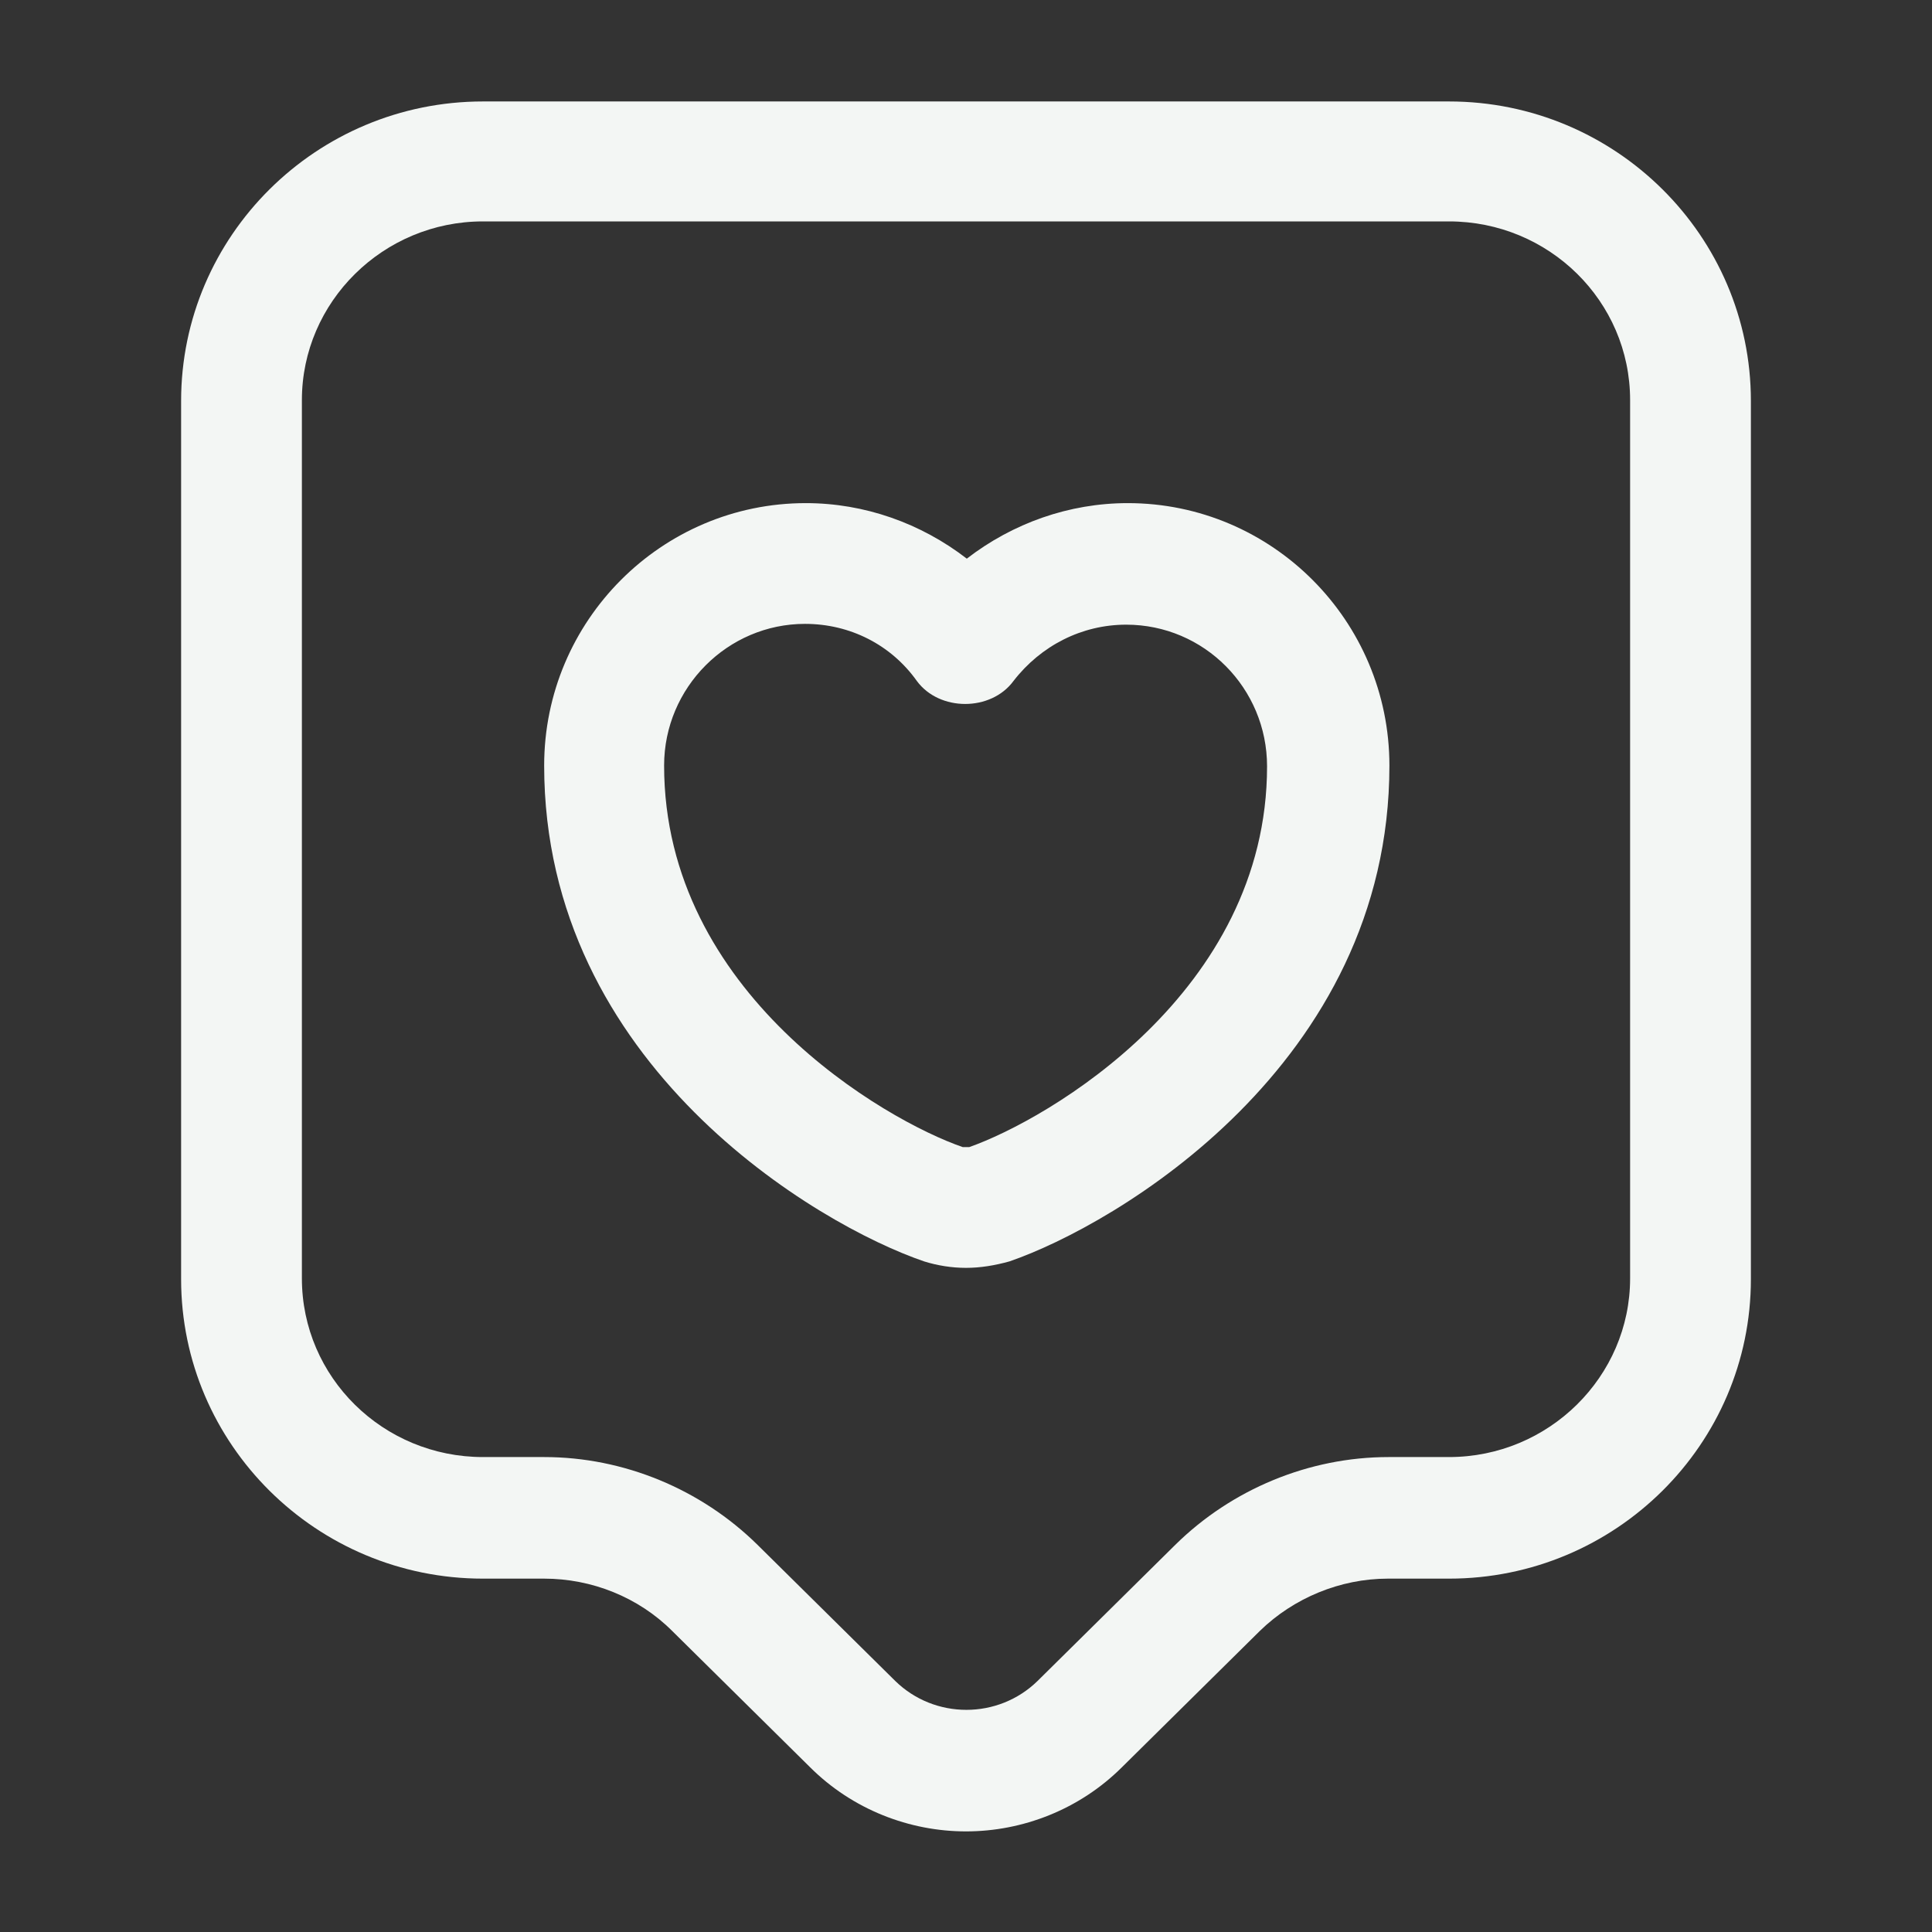 <svg width="70" height="70" viewBox="0 0 70 70" fill="none" xmlns="http://www.w3.org/2000/svg">
<rect x="0" y="0" width="70" height="70" fill="#333333" stroke="none"/>
<path d="M35 66.355C32.958 66.355 30.887 65.567 29.342 64.022L24.354 59.092C23.129 57.867 21.438 57.197 19.717 57.197H17.5C11.463 57.197 6.562 52.326 6.562 46.347V14.526C6.562 8.547 11.463 3.676 17.5 3.676H52.5C58.538 3.676 63.438 8.547 63.438 14.526V46.347C63.438 52.326 58.538 57.197 52.5 57.197H50.283C48.562 57.197 46.871 57.897 45.646 59.092L40.658 64.022C39.112 65.567 37.042 66.355 35 66.355ZM17.5 8.022C13.883 8.022 10.938 10.938 10.938 14.496V46.317C10.938 49.905 13.883 52.792 17.5 52.792H19.717C22.604 52.792 25.404 53.959 27.446 55.972L32.433 60.901C33.862 62.301 36.167 62.301 37.596 60.901L42.583 55.972C44.625 53.959 47.425 52.792 50.312 52.792H52.5C56.117 52.792 59.062 49.876 59.062 46.317V14.496C59.062 10.909 56.117 8.022 52.5 8.022H17.5Z" fill="#F3F6F4"/>
<path d="M34.999 45.937C34.474 45.937 33.949 45.849 33.483 45.703C29.633 44.391 19.716 38.587 19.716 27.737C19.716 22.487 23.974 18.229 29.195 18.229C31.324 18.229 33.366 18.958 35.029 20.241C36.691 18.958 38.733 18.229 40.862 18.229C46.083 18.229 50.341 22.487 50.341 27.737C50.341 38.587 40.395 44.391 36.574 45.703C36.049 45.849 35.524 45.937 34.999 45.937ZM29.166 22.604C26.366 22.604 24.062 24.908 24.062 27.737C24.062 35.991 32.083 40.599 34.883 41.562C34.912 41.562 35.029 41.562 35.116 41.562C37.945 40.57 45.908 35.962 45.908 27.766C45.908 24.937 43.633 22.633 40.803 22.633C39.199 22.633 37.712 23.391 36.72 24.674C35.904 25.783 34.037 25.783 33.22 24.674C32.287 23.362 30.799 22.604 29.166 22.604Z" fill="#F3F6F4"/>
</svg>
